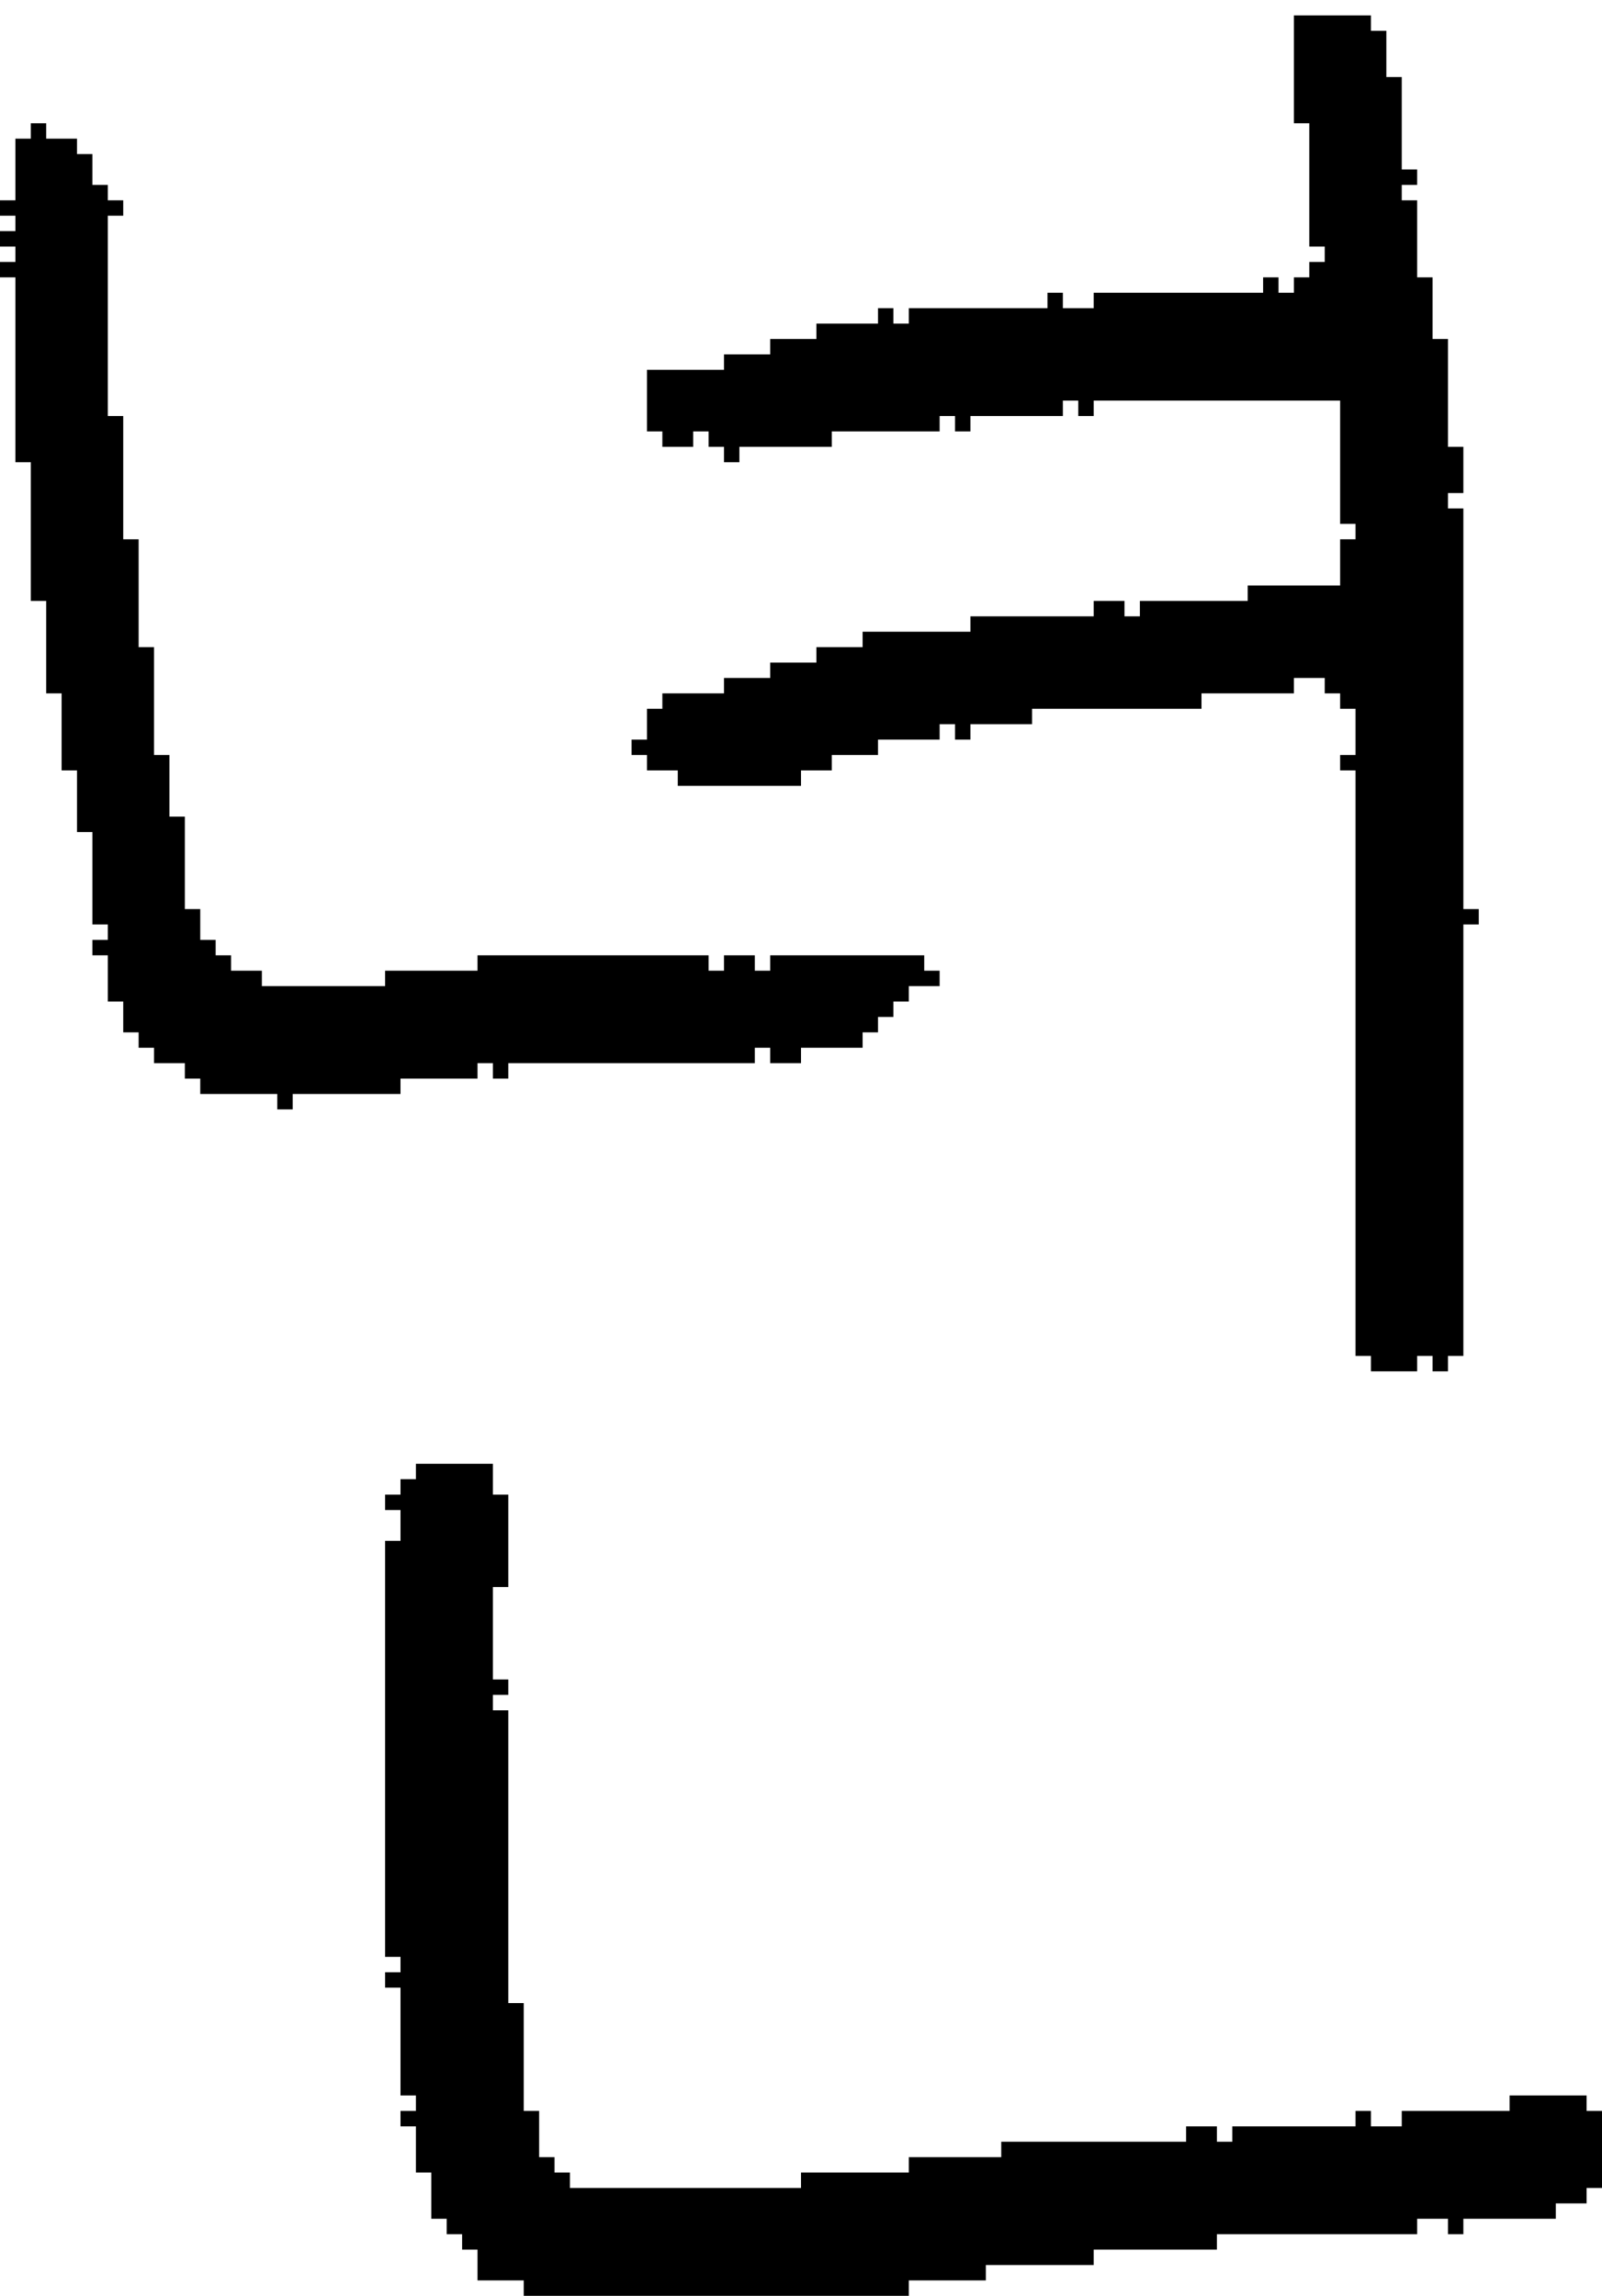 <?xml version="1.0" encoding="UTF-8" standalone="no"?>
<!DOCTYPE svg PUBLIC "-//W3C//DTD SVG 1.1//EN" 
  "http://www.w3.org/Graphics/SVG/1.1/DTD/svg11.dtd">
<svg width="104" height="149"
     xmlns="http://www.w3.org/2000/svg" version="1.1">
 <path d="  M 7,14  L 8,14  L 8,13  L 7,13  L 7,12  L 6,12  L 6,10  L 5,10  L 5,9  L 3,9  L 3,8  L 2,8  L 2,9  L 1,9  L 1,13  L 0,13  L 0,14  L 1,14  L 1,15  L 0,15  L 0,16  L 1,16  L 1,17  L 0,17  L 0,18  L 1,18  L 1,30  L 2,30  L 2,39  L 3,39  L 3,45  L 4,45  L 4,50  L 5,50  L 5,54  L 6,54  L 6,60  L 7,60  L 7,61  L 6,61  L 6,62  L 7,62  L 7,65  L 8,65  L 8,67  L 9,67  L 9,68  L 10,68  L 10,69  L 12,69  L 12,70  L 13,70  L 13,71  L 18,71  L 18,72  L 19,72  L 19,71  L 26,71  L 26,70  L 31,70  L 31,69  L 32,69  L 32,70  L 33,70  L 33,69  L 49,69  L 49,68  L 50,68  L 50,69  L 52,69  L 52,68  L 56,68  L 56,67  L 57,67  L 57,66  L 58,66  L 58,65  L 59,65  L 59,64  L 61,64  L 61,63  L 60,63  L 60,62  L 50,62  L 50,63  L 49,63  L 49,62  L 47,62  L 47,63  L 46,63  L 46,62  L 31,62  L 31,63  L 25,63  L 25,64  L 17,64  L 17,63  L 15,63  L 15,62  L 14,62  L 14,61  L 13,61  L 13,59  L 12,59  L 12,53  L 11,53  L 11,49  L 10,49  L 10,42  L 9,42  L 9,35  L 8,35  L 8,27  L 7,27  Z  " style="fill:rgb(0, 0, 0); fill-opacity:1.000; stroke:none;" />
 <path d="  M 26,136  L 27,136  L 27,137  L 26,137  L 26,138  L 27,138  L 27,141  L 28,141  L 28,144  L 29,144  L 29,145  L 30,145  L 30,146  L 31,146  L 31,148  L 34,148  L 34,149  L 59,149  L 59,148  L 64,148  L 64,147  L 71,147  L 71,146  L 79,146  L 79,145  L 92,145  L 92,144  L 94,144  L 94,145  L 95,145  L 95,144  L 101,144  L 101,143  L 103,143  L 103,142  L 104,142  L 104,137  L 103,137  L 103,136  L 98,136  L 98,137  L 91,137  L 91,138  L 89,138  L 89,137  L 88,137  L 88,138  L 80,138  L 80,139  L 79,139  L 79,138  L 77,138  L 77,139  L 65,139  L 65,140  L 59,140  L 59,141  L 52,141  L 52,142  L 37,142  L 37,141  L 36,141  L 36,140  L 35,140  L 35,137  L 34,137  L 34,130  L 33,130  L 33,111  L 32,111  L 32,110  L 33,110  L 33,109  L 32,109  L 32,103  L 33,103  L 33,97  L 32,97  L 32,95  L 27,95  L 27,96  L 26,96  L 26,97  L 25,97  L 25,98  L 26,98  L 26,100  L 25,100  L 25,127  L 26,127  L 26,128  L 25,128  L 25,129  L 26,129  Z  " style="fill:rgb(0, 0, 0); fill-opacity:1.000; stroke:none;" />
 <path d="  M 88,88  L 89,88  L 89,89  L 92,89  L 92,88  L 93,88  L 93,89  L 94,89  L 94,88  L 95,88  L 95,60  L 96,60  L 96,59  L 95,59  L 95,33  L 94,33  L 94,32  L 95,32  L 95,29  L 94,29  L 94,22  L 93,22  L 93,18  L 92,18  L 92,13  L 91,13  L 91,12  L 92,12  L 92,11  L 91,11  L 91,5  L 90,5  L 90,2  L 89,2  L 89,1  L 84,1  L 84,8  L 85,8  L 85,16  L 86,16  L 86,17  L 85,17  L 85,18  L 84,18  L 84,19  L 83,19  L 83,18  L 82,18  L 82,19  L 71,19  L 71,20  L 69,20  L 69,19  L 68,19  L 68,20  L 59,20  L 59,21  L 58,21  L 58,20  L 57,20  L 57,21  L 53,21  L 53,22  L 50,22  L 50,23  L 47,23  L 47,24  L 42,24  L 42,28  L 43,28  L 43,29  L 45,29  L 45,28  L 46,28  L 46,29  L 47,29  L 47,30  L 48,30  L 48,29  L 54,29  L 54,28  L 61,28  L 61,27  L 62,27  L 62,28  L 63,28  L 63,27  L 69,27  L 69,26  L 70,26  L 70,27  L 71,27  L 71,26  L 87,26  L 87,34  L 88,34  L 88,35  L 87,35  L 87,38  L 81,38  L 81,39  L 74,39  L 74,40  L 73,40  L 73,39  L 71,39  L 71,40  L 63,40  L 63,41  L 56,41  L 56,42  L 53,42  L 53,43  L 50,43  L 50,44  L 47,44  L 47,45  L 43,45  L 43,46  L 42,46  L 42,48  L 41,48  L 41,49  L 42,49  L 42,50  L 44,50  L 44,51  L 52,51  L 52,50  L 54,50  L 54,49  L 57,49  L 57,48  L 61,48  L 61,47  L 62,47  L 62,48  L 63,48  L 63,47  L 67,47  L 67,46  L 78,46  L 78,45  L 84,45  L 84,44  L 86,44  L 86,45  L 87,45  L 87,46  L 88,46  L 88,49  L 87,49  L 87,50  L 88,50  Z  " style="fill:rgb(0, 0, 0); fill-opacity:1.000; stroke:none;" />
</svg>
